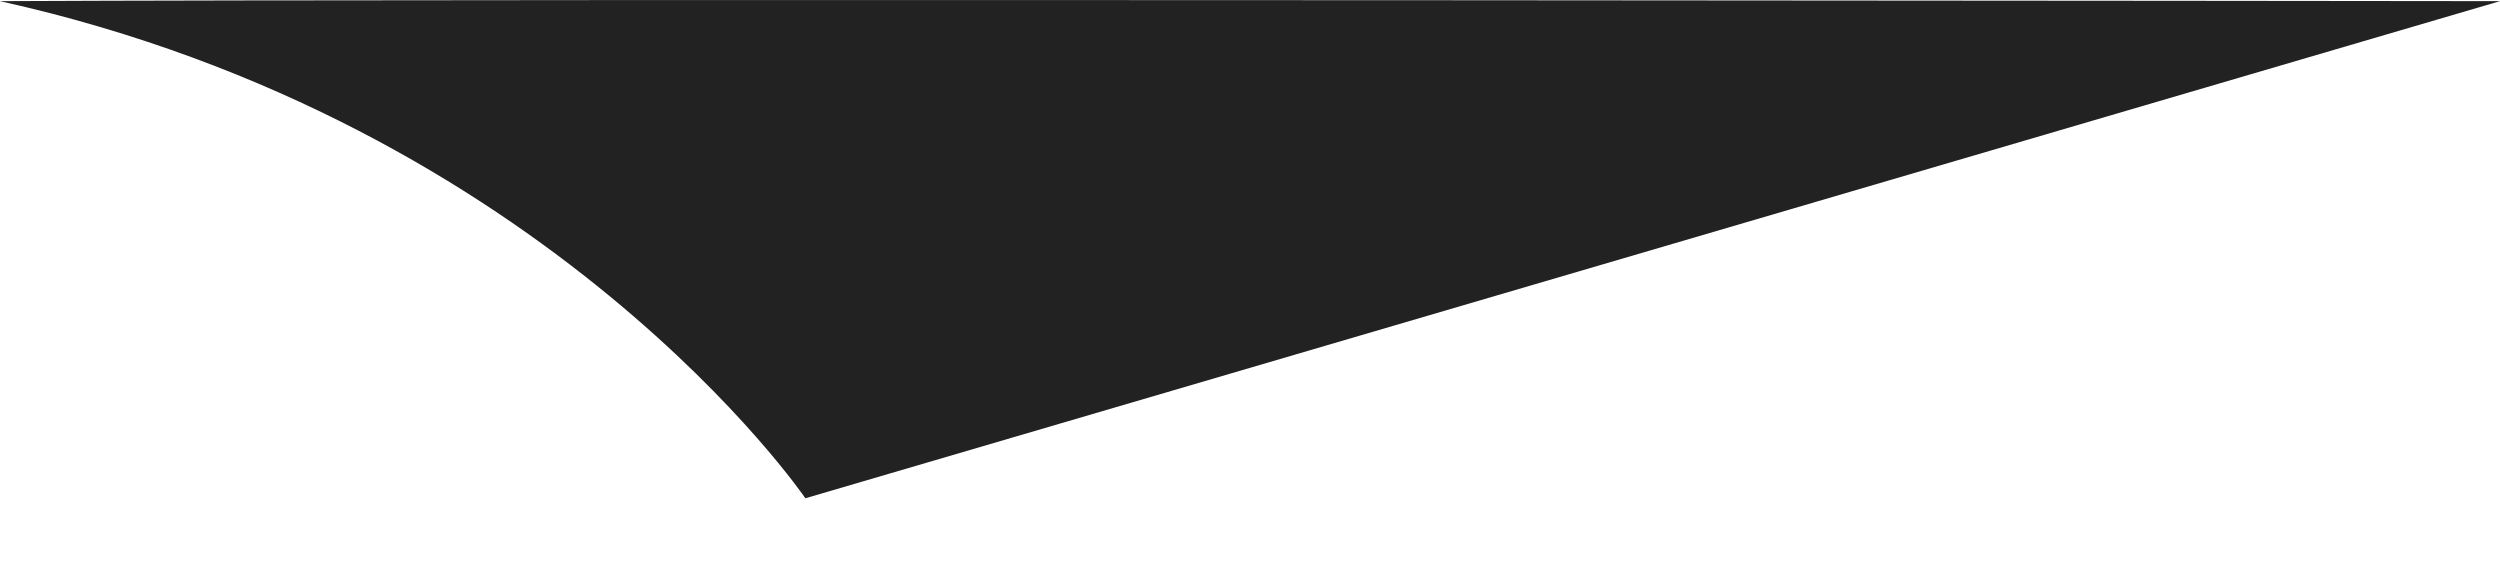 <svg width="13" height="3" viewBox="0 0 13 3" fill="none" xmlns="http://www.w3.org/2000/svg">
<path d="M13 0.006L4.188 2.591C4.188 2.591 2.858 0.64 0 0.006C2.479 -0.007 13 0.006 13 0.006Z" fill="#222222"/>
</svg>
